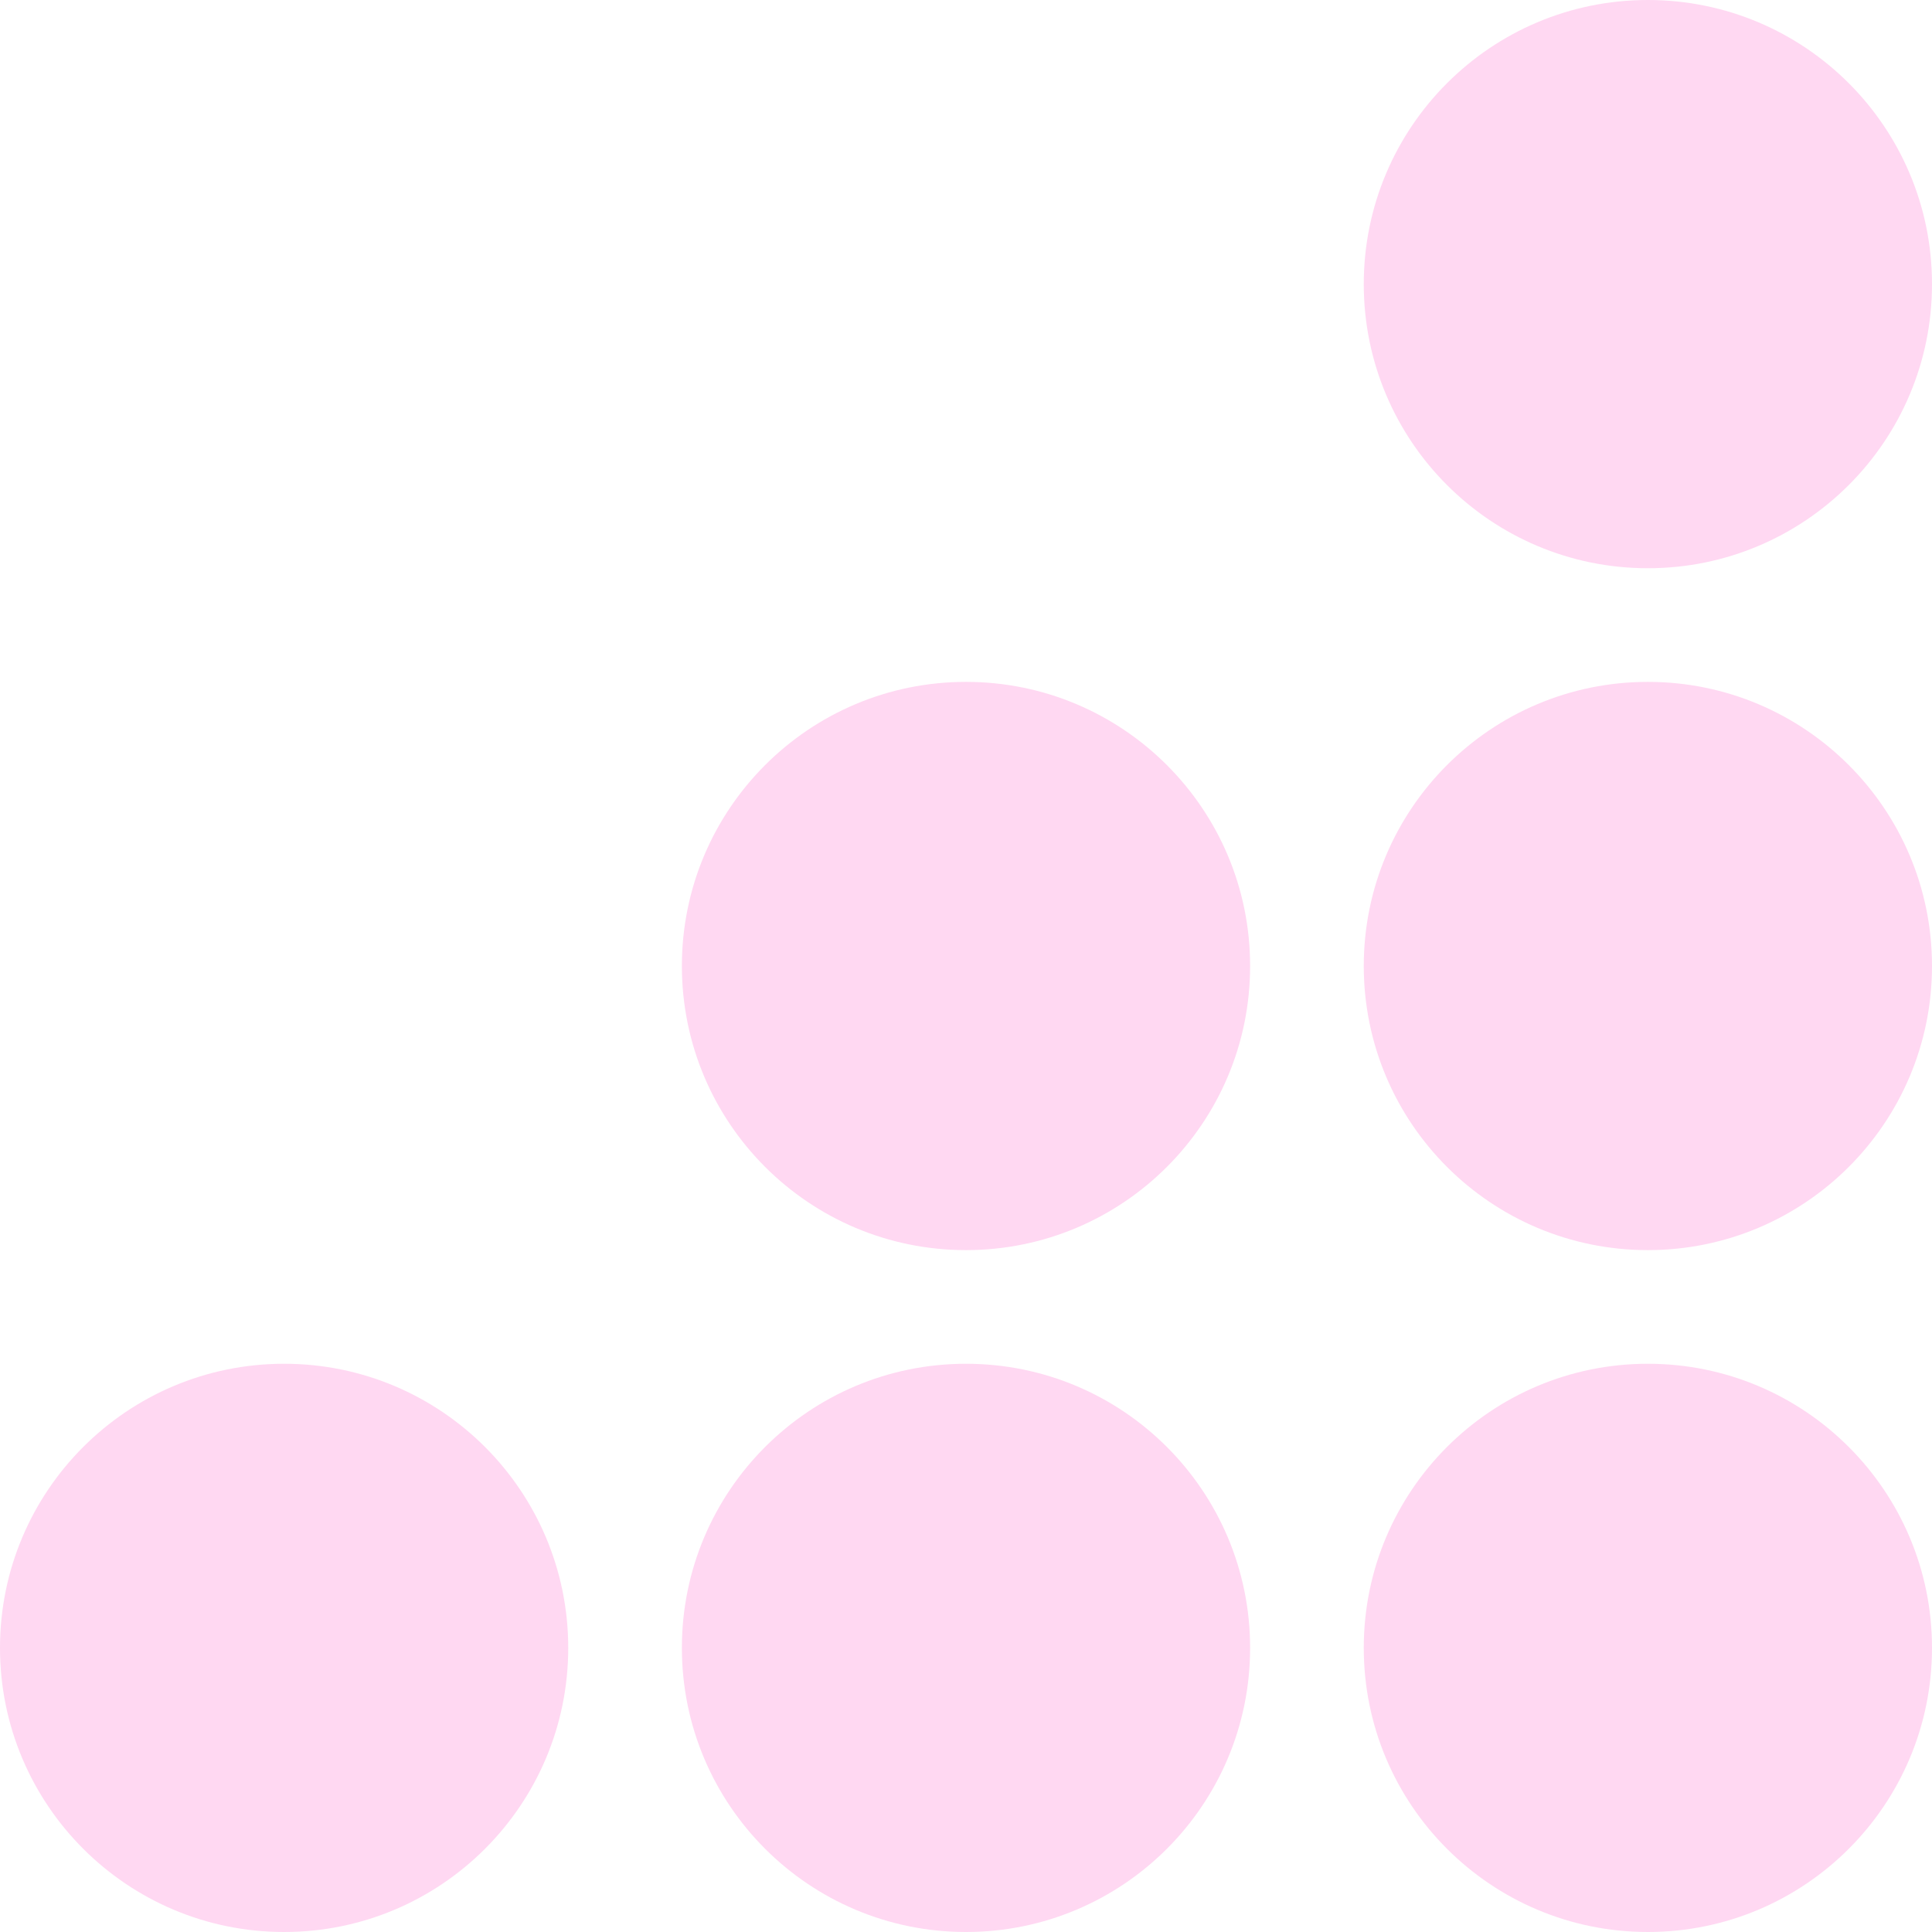 <svg width="68" height="68" viewBox="0 0 68 68" fill="none" xmlns="http://www.w3.org/2000/svg">
<path d="M20 58C20 52.477 15.523 48 10 48C4.477 48 0 52.477 0 58C0 63.523 4.477 68 10 68C15.523 68 20 63.523 20 58Z" fill="#FFD8F2"/>
<path d="M44 58C44 52.477 39.523 48 34 48C28.477 48 24 52.477 24 58C24 63.523 28.477 68 34 68C39.523 68 44 63.523 44 58Z" fill="#FFD8F2"/>
<path d="M68 58C68 52.477 63.523 48 58 48C52.477 48 48 52.477 48 58C48 63.523 52.477 68 58 68C63.523 68 68 63.523 68 58Z" fill="#FFD8F2"/>
<path d="M44 34C44 28.477 39.523 24 34 24C28.477 24 24 28.477 24 34C24 39.523 28.477 44 34 44C39.523 44 44 39.523 44 34Z" fill="#FFD8F2"/>
<path d="M68 34C68 28.477 63.523 24 58 24C52.477 24 48 28.477 48 34C48 39.523 52.477 44 58 44C63.523 44 68 39.523 68 34Z" fill="#FFD8F2"/>
<path d="M68 10C68 4.477 63.523 0 58 0C52.477 0 48 4.477 48 10C48 15.523 52.477 20 58 20C63.523 20 68 15.523 68 10Z" fill="#FFD8F2"/>
</svg>
